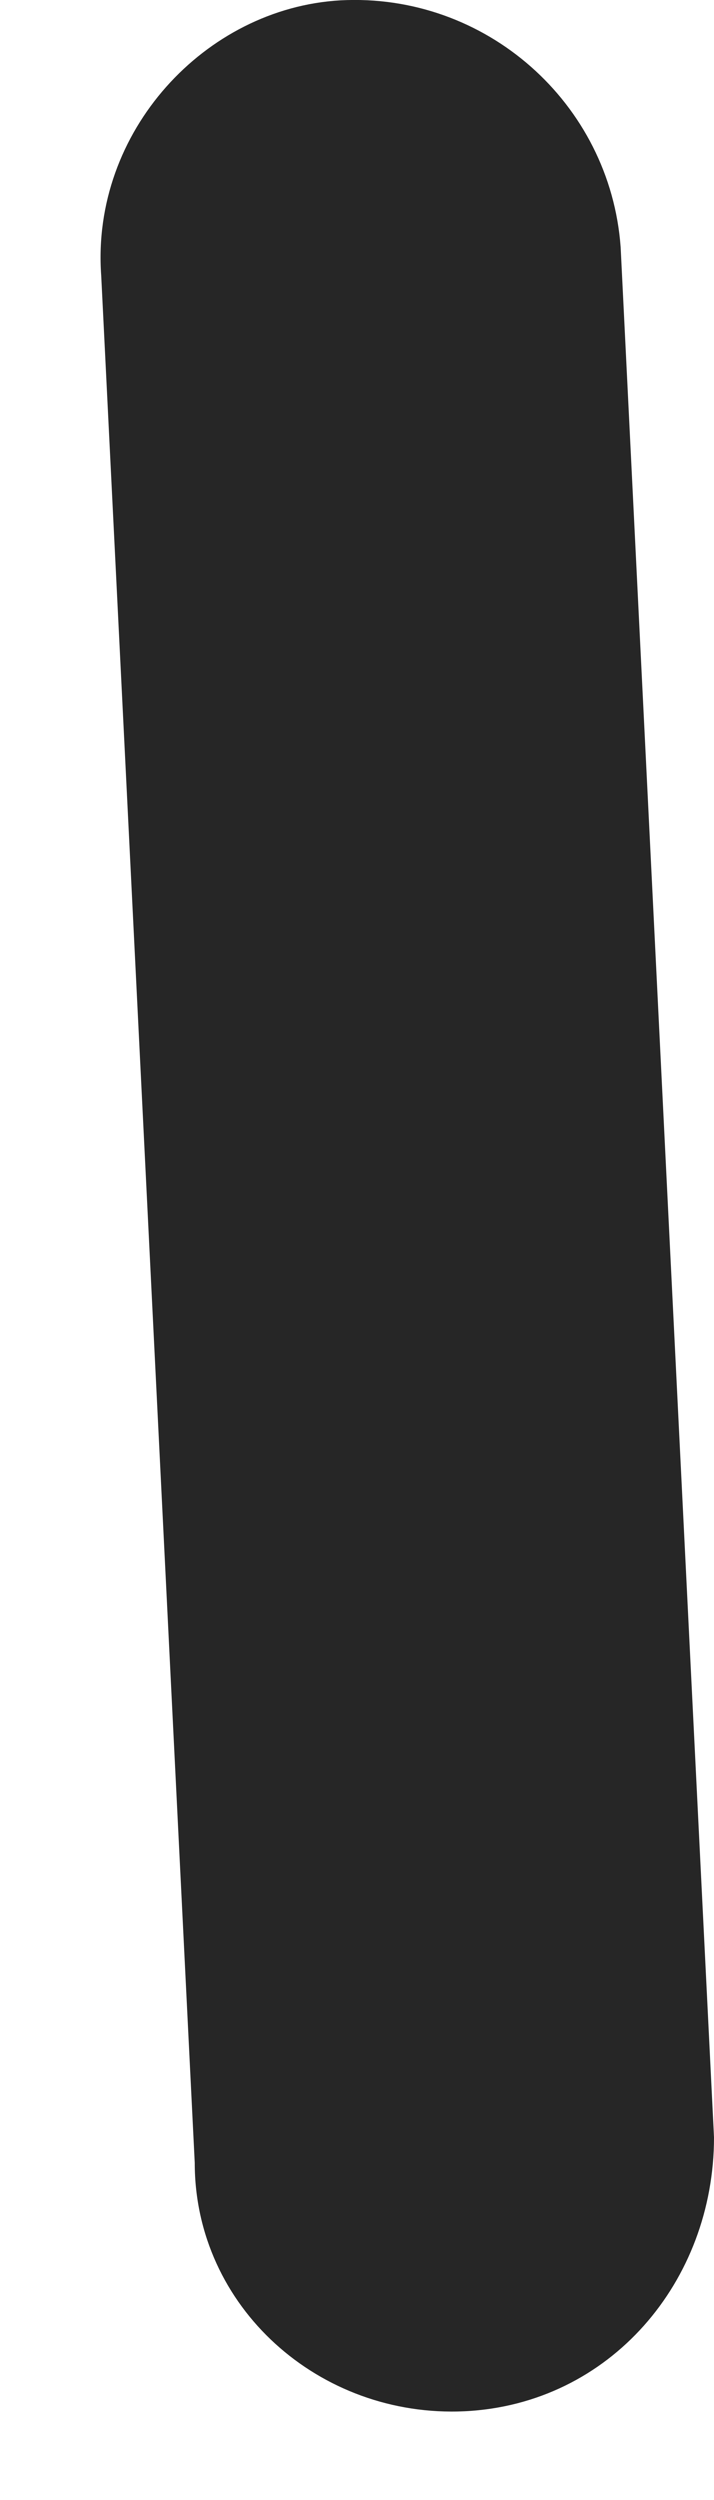 <svg width="4" height="14" viewBox="0 0 4 14" fill="none" xmlns="http://www.w3.org/2000/svg">
<path fill-rule="evenodd" clip-rule="evenodd" d="M0.567 1.543C0.742 5.066 0.916 8.589 1.091 12.112C1.091 12.919 1.789 13.542 2.604 13.503C3.418 13.463 4 12.776 4 11.969C3.825 8.44 3.651 4.912 3.477 1.384C3.418 0.577 2.72 -0.042 1.906 0.002C1.149 0.046 0.509 0.737 0.567 1.543Z" fill="#262626"/>
</svg>
